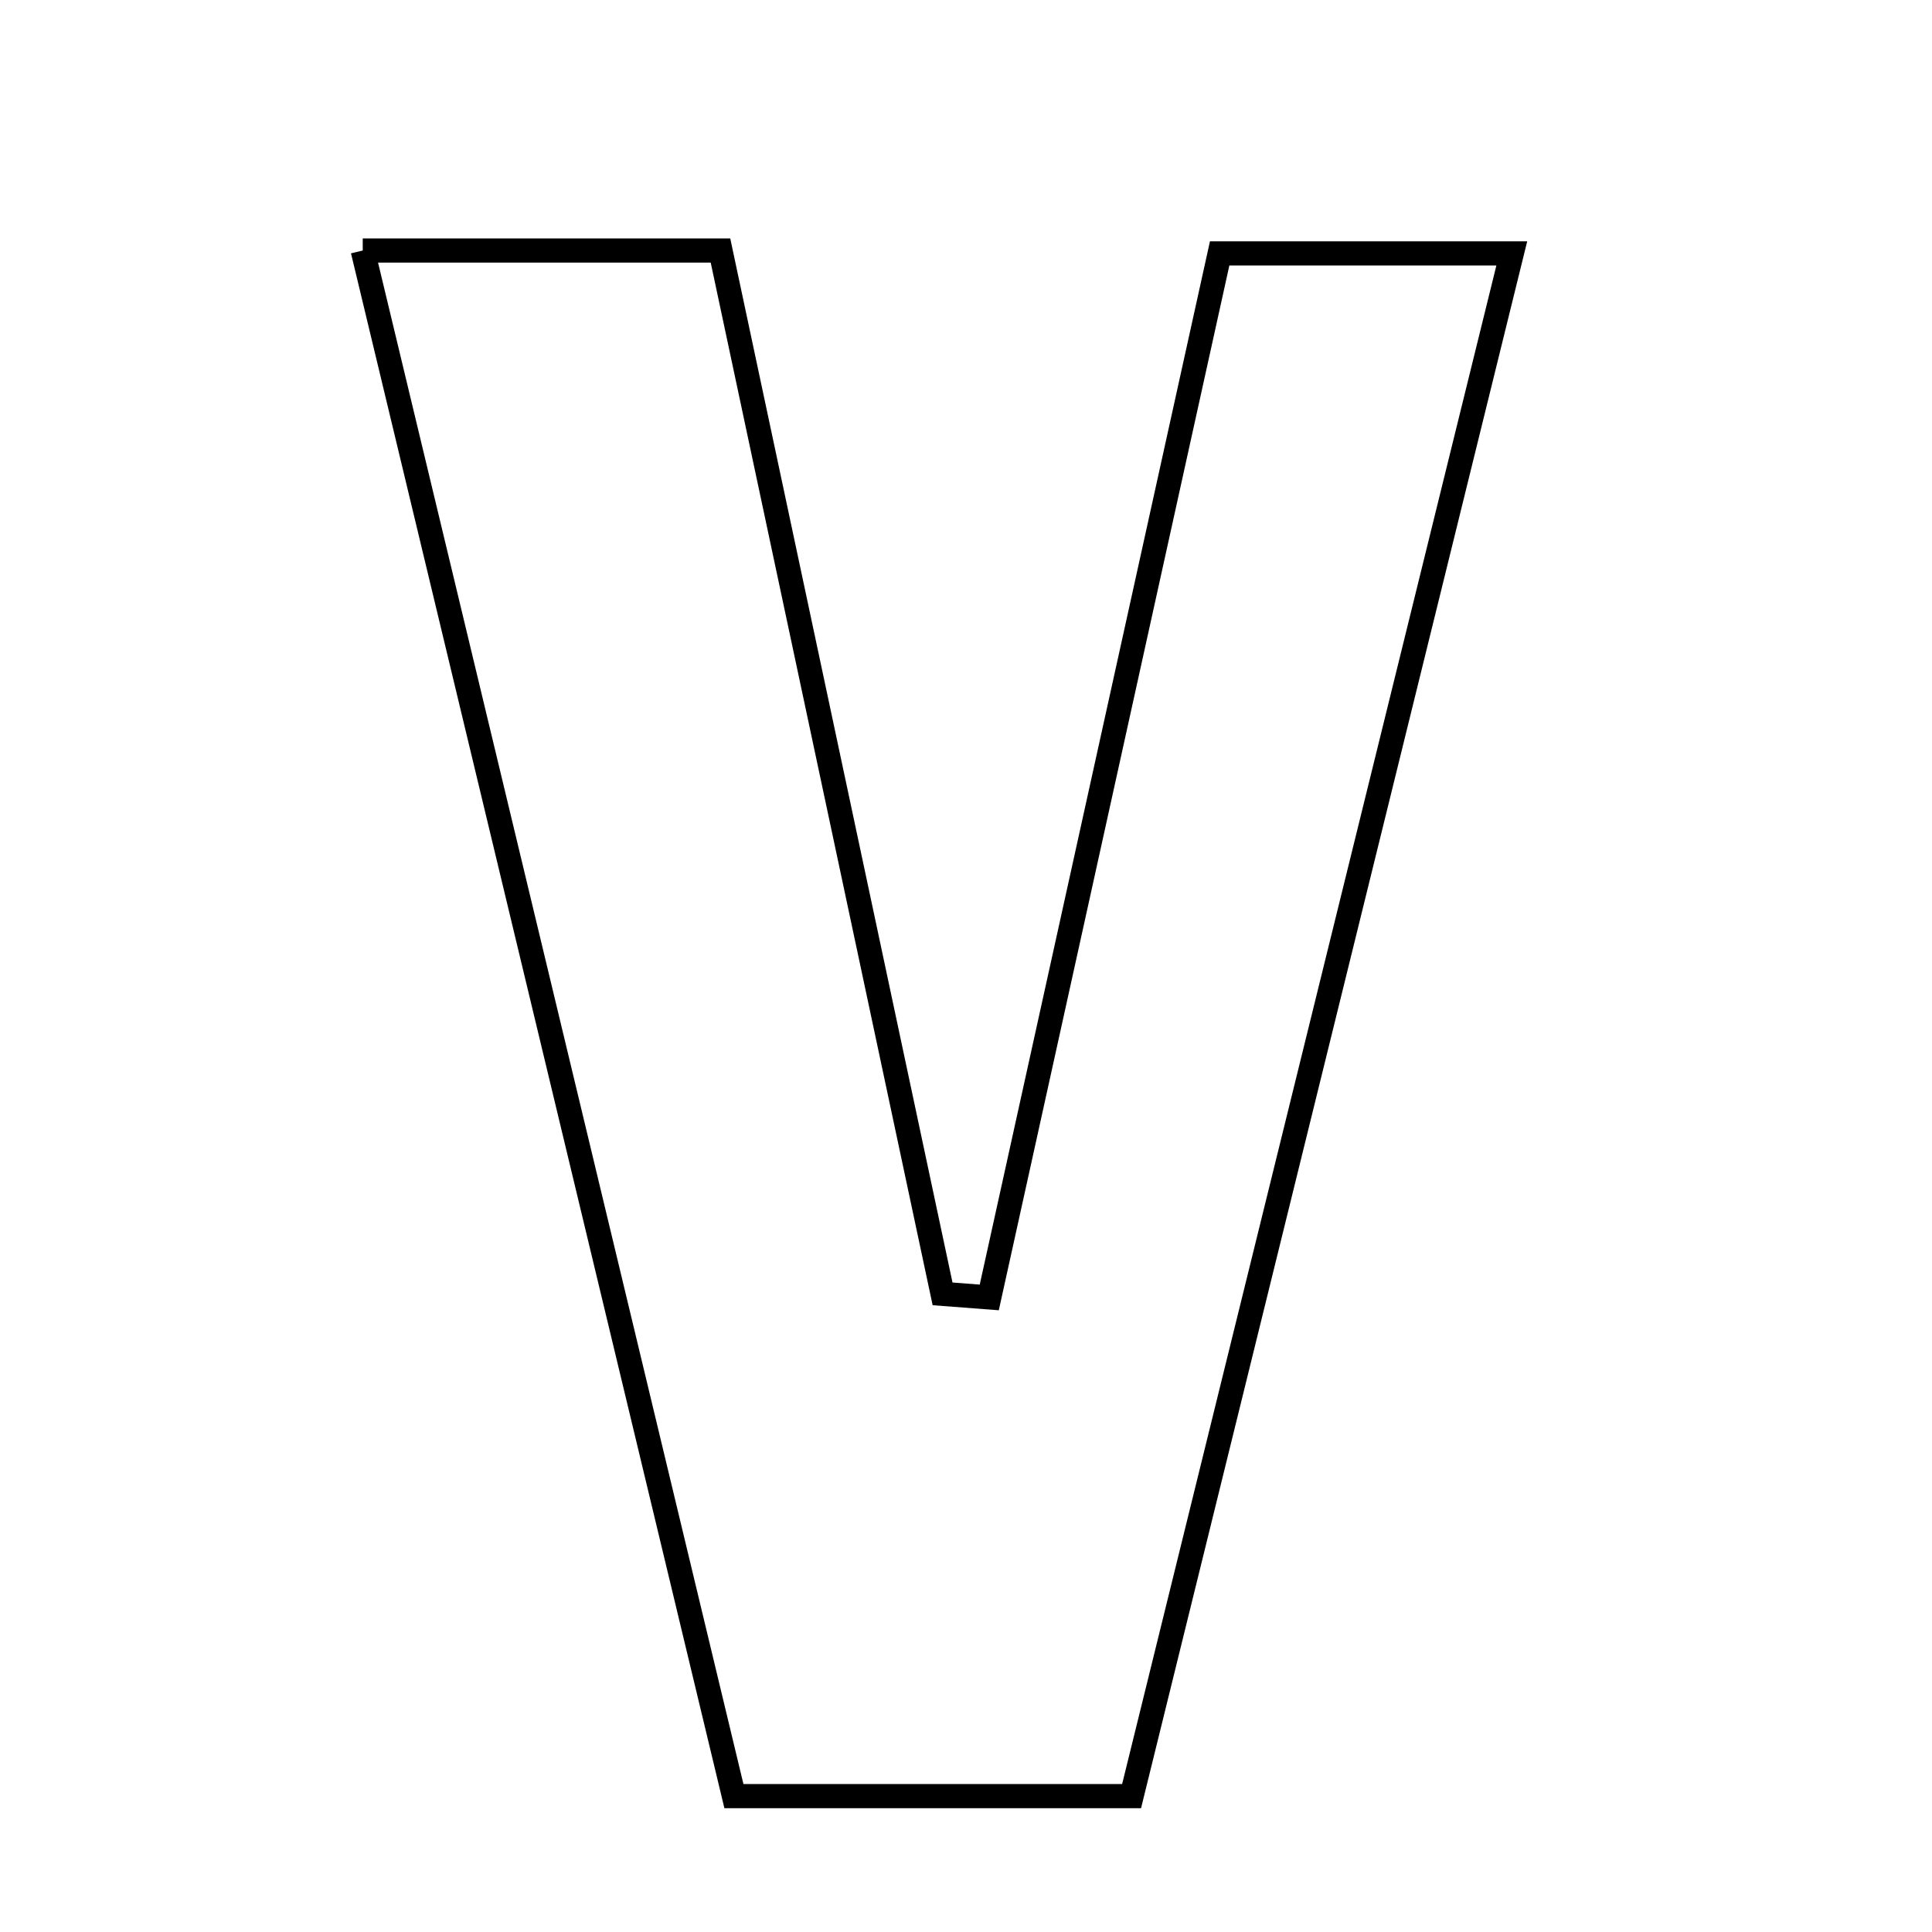 <svg xmlns="http://www.w3.org/2000/svg" viewBox="0.0 0.0 24.0 24.0" height="200px" width="200px"><path fill="none" stroke="black" stroke-width=".3" stroke-opacity="1.0"  filling="0" d="M4.506 3.112 C6.085 3.112 7.339 3.112 8.95 3.112 C9.859 7.382 10.784 11.728 11.709 16.073 C11.902 16.088 12.095 16.102 12.289 16.117 C13.234 11.836 14.179 7.556 15.151 3.148 C16.28 3.148 17.322 3.148 18.78 3.148 C17.199 9.564 15.644 15.873 14.057 22.312 C12.407 22.312 10.877 22.312 9.117 22.312 C7.559 15.823 6.054 9.56 4.506 3.112"></path></svg>